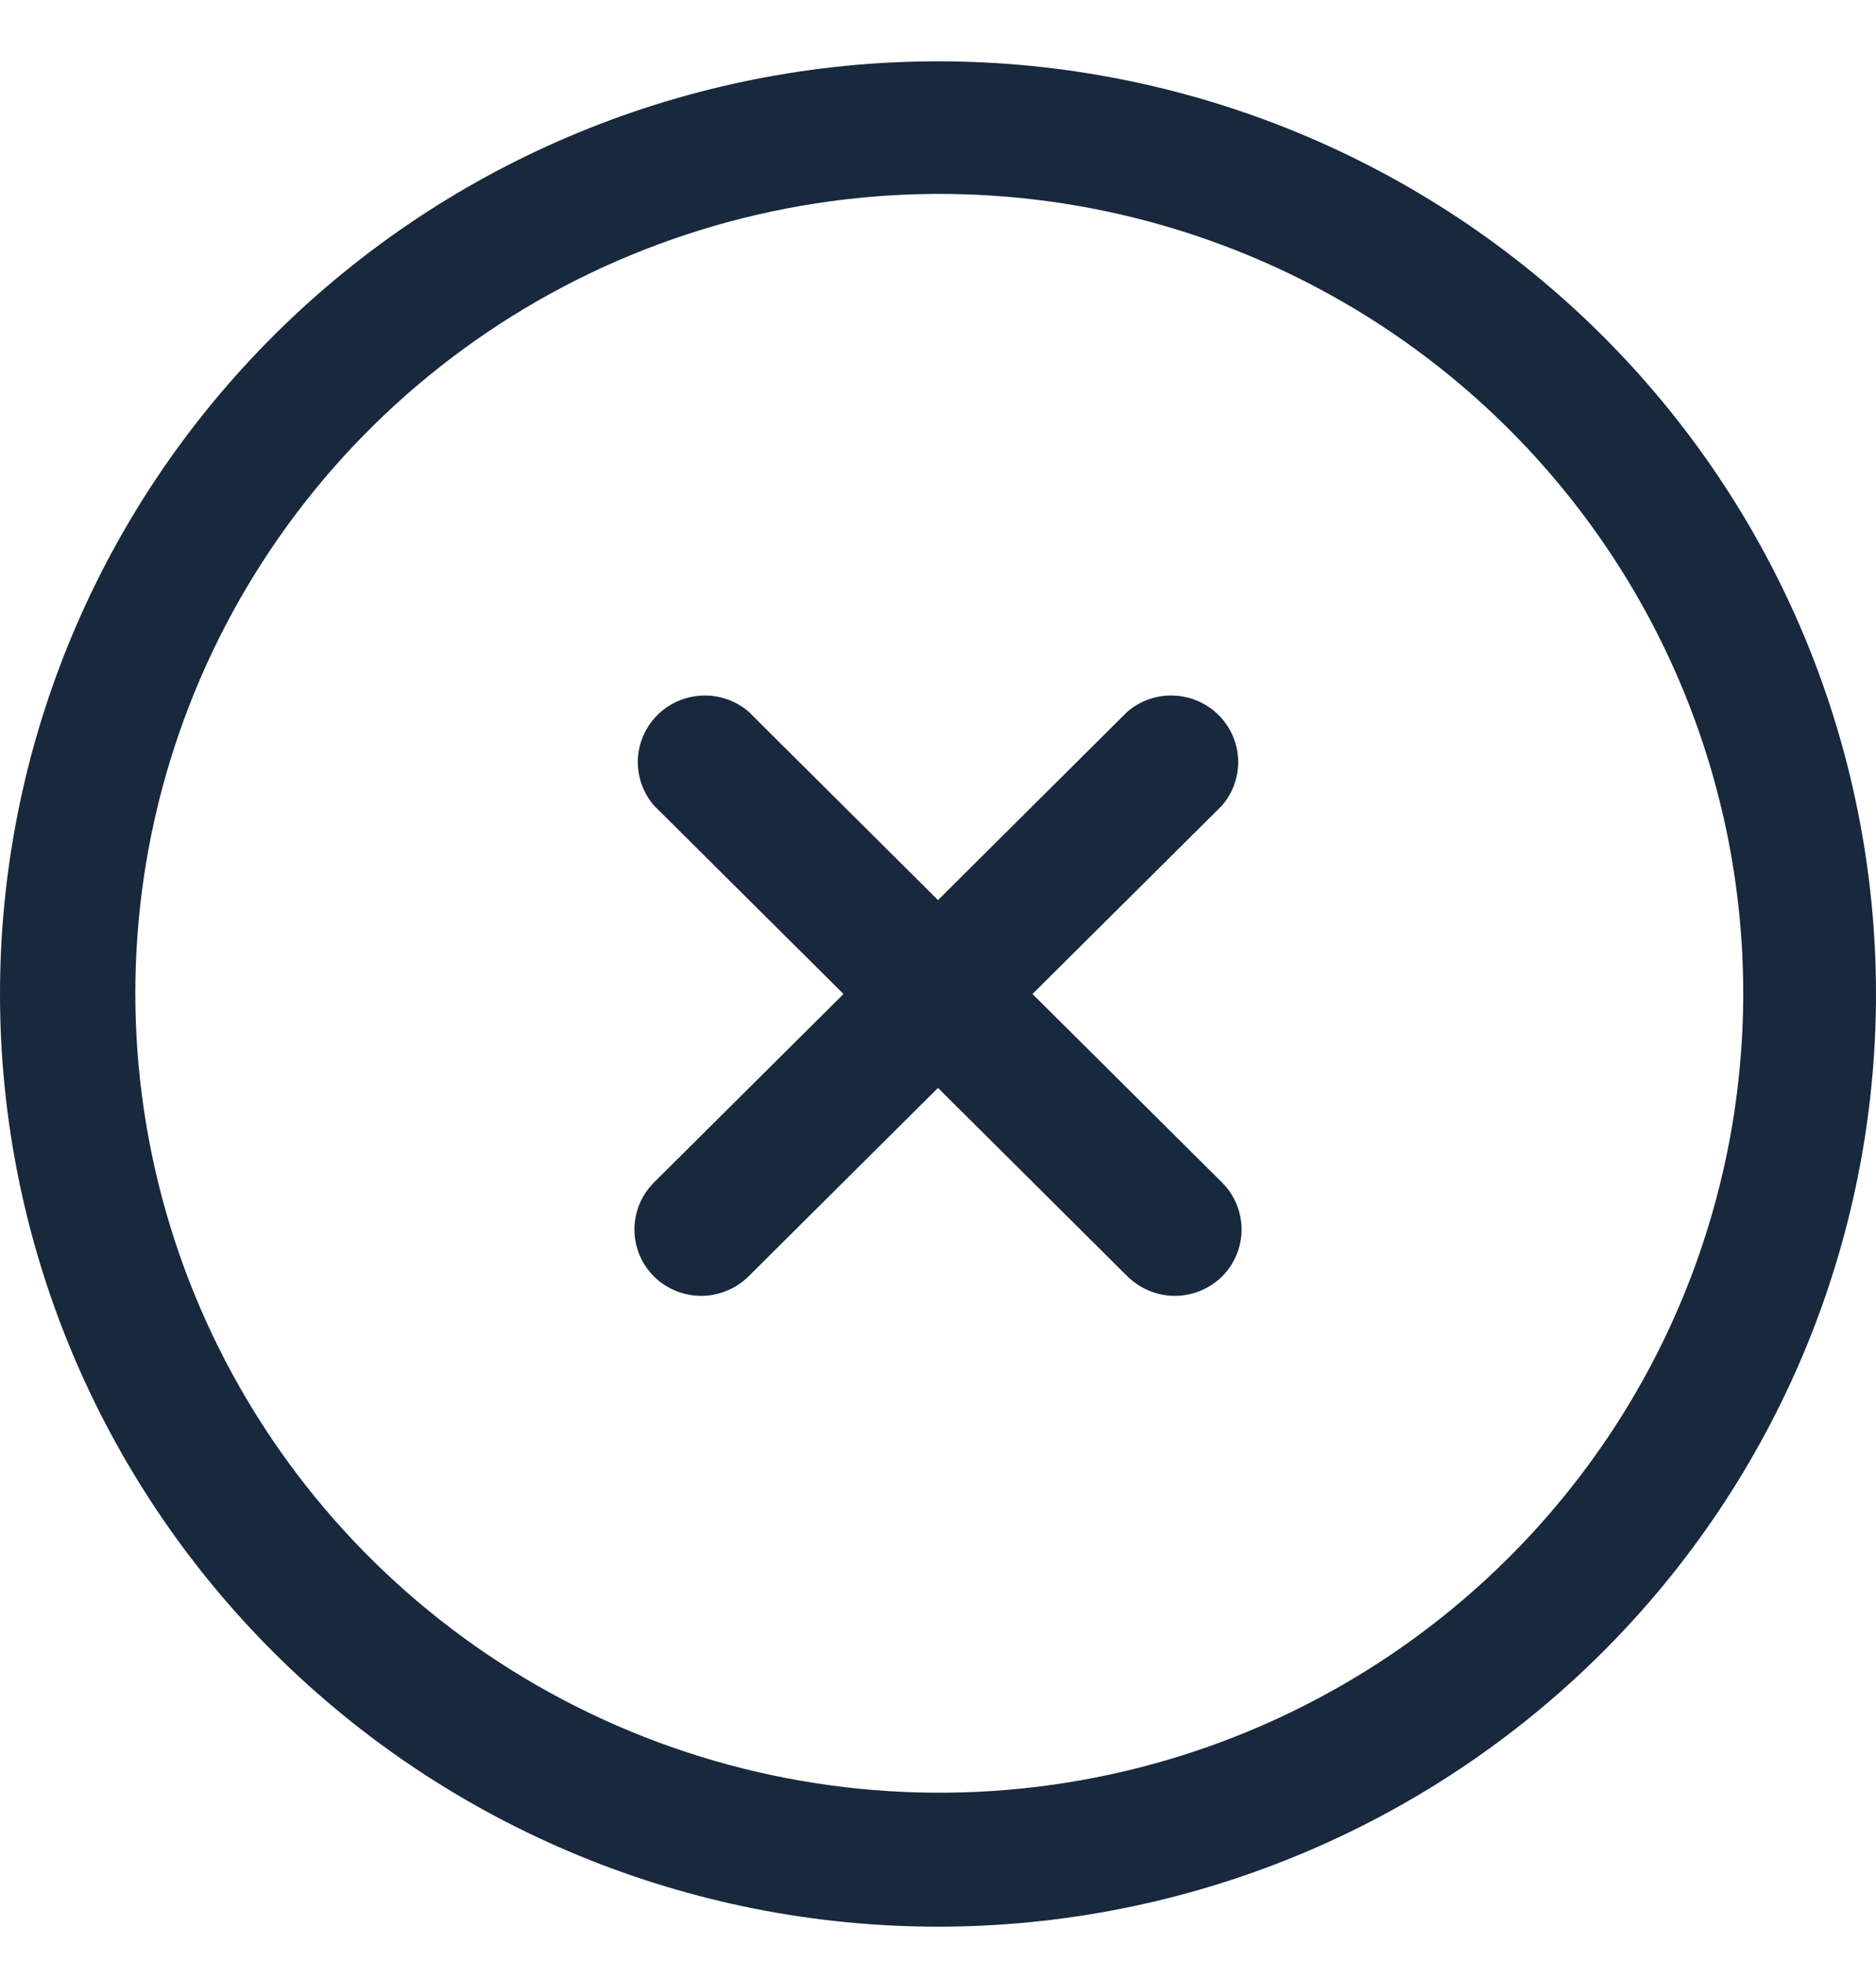 <svg width="22" height="23" viewBox="0 0 22 23" fill="none" xmlns="http://www.w3.org/2000/svg">
<path d="M18.778 3.922C16.715 1.871 13.917 0.719 11 0.719C8.083 0.719 5.285 1.871 3.222 3.922C1.159 5.972 0 8.754 0 11.654C0 14.554 1.159 17.335 3.222 19.386C5.285 21.437 8.083 22.589 11 22.589C13.917 22.589 16.715 21.437 18.778 19.386C20.841 17.335 22 14.554 22 11.654C22 8.754 20.841 5.972 18.778 3.922ZM17.67 18.285C16.351 19.592 14.671 20.482 12.843 20.841C11.015 21.2 9.121 21.012 7.4 20.302C5.679 19.592 4.208 18.39 3.174 16.85C2.139 15.309 1.587 13.498 1.587 11.646C1.587 9.794 2.139 7.983 3.174 6.442C4.208 4.902 5.679 3.7 7.4 2.99C9.121 2.28 11.015 2.092 12.843 2.451C14.671 2.81 16.351 3.7 17.67 5.007C18.549 5.878 19.247 6.913 19.723 8.052C20.198 9.191 20.443 10.412 20.443 11.646C20.443 12.88 20.198 14.101 19.723 15.24C19.247 16.38 18.549 17.414 17.67 18.285ZM14.331 9.444L12.108 11.654L14.331 13.864C14.478 14.011 14.56 14.209 14.56 14.415C14.56 14.621 14.478 14.819 14.331 14.966C14.184 15.111 13.985 15.193 13.777 15.193C13.57 15.193 13.371 15.111 13.223 14.966L11 12.755L8.777 14.966C8.629 15.111 8.43 15.193 8.223 15.193C8.015 15.193 7.816 15.111 7.669 14.966C7.522 14.819 7.44 14.621 7.44 14.415C7.44 14.209 7.522 14.011 7.669 13.864L9.892 11.654L7.669 9.444C7.54 9.294 7.473 9.102 7.48 8.905C7.488 8.709 7.57 8.522 7.71 8.383C7.85 8.244 8.037 8.163 8.235 8.155C8.433 8.147 8.626 8.214 8.777 8.342L11 10.553L13.223 8.342C13.374 8.214 13.567 8.147 13.765 8.155C13.963 8.163 14.15 8.244 14.29 8.383C14.43 8.522 14.512 8.709 14.52 8.905C14.527 9.102 14.46 9.294 14.331 9.444Z" fill="#18283D"/>
</svg>
